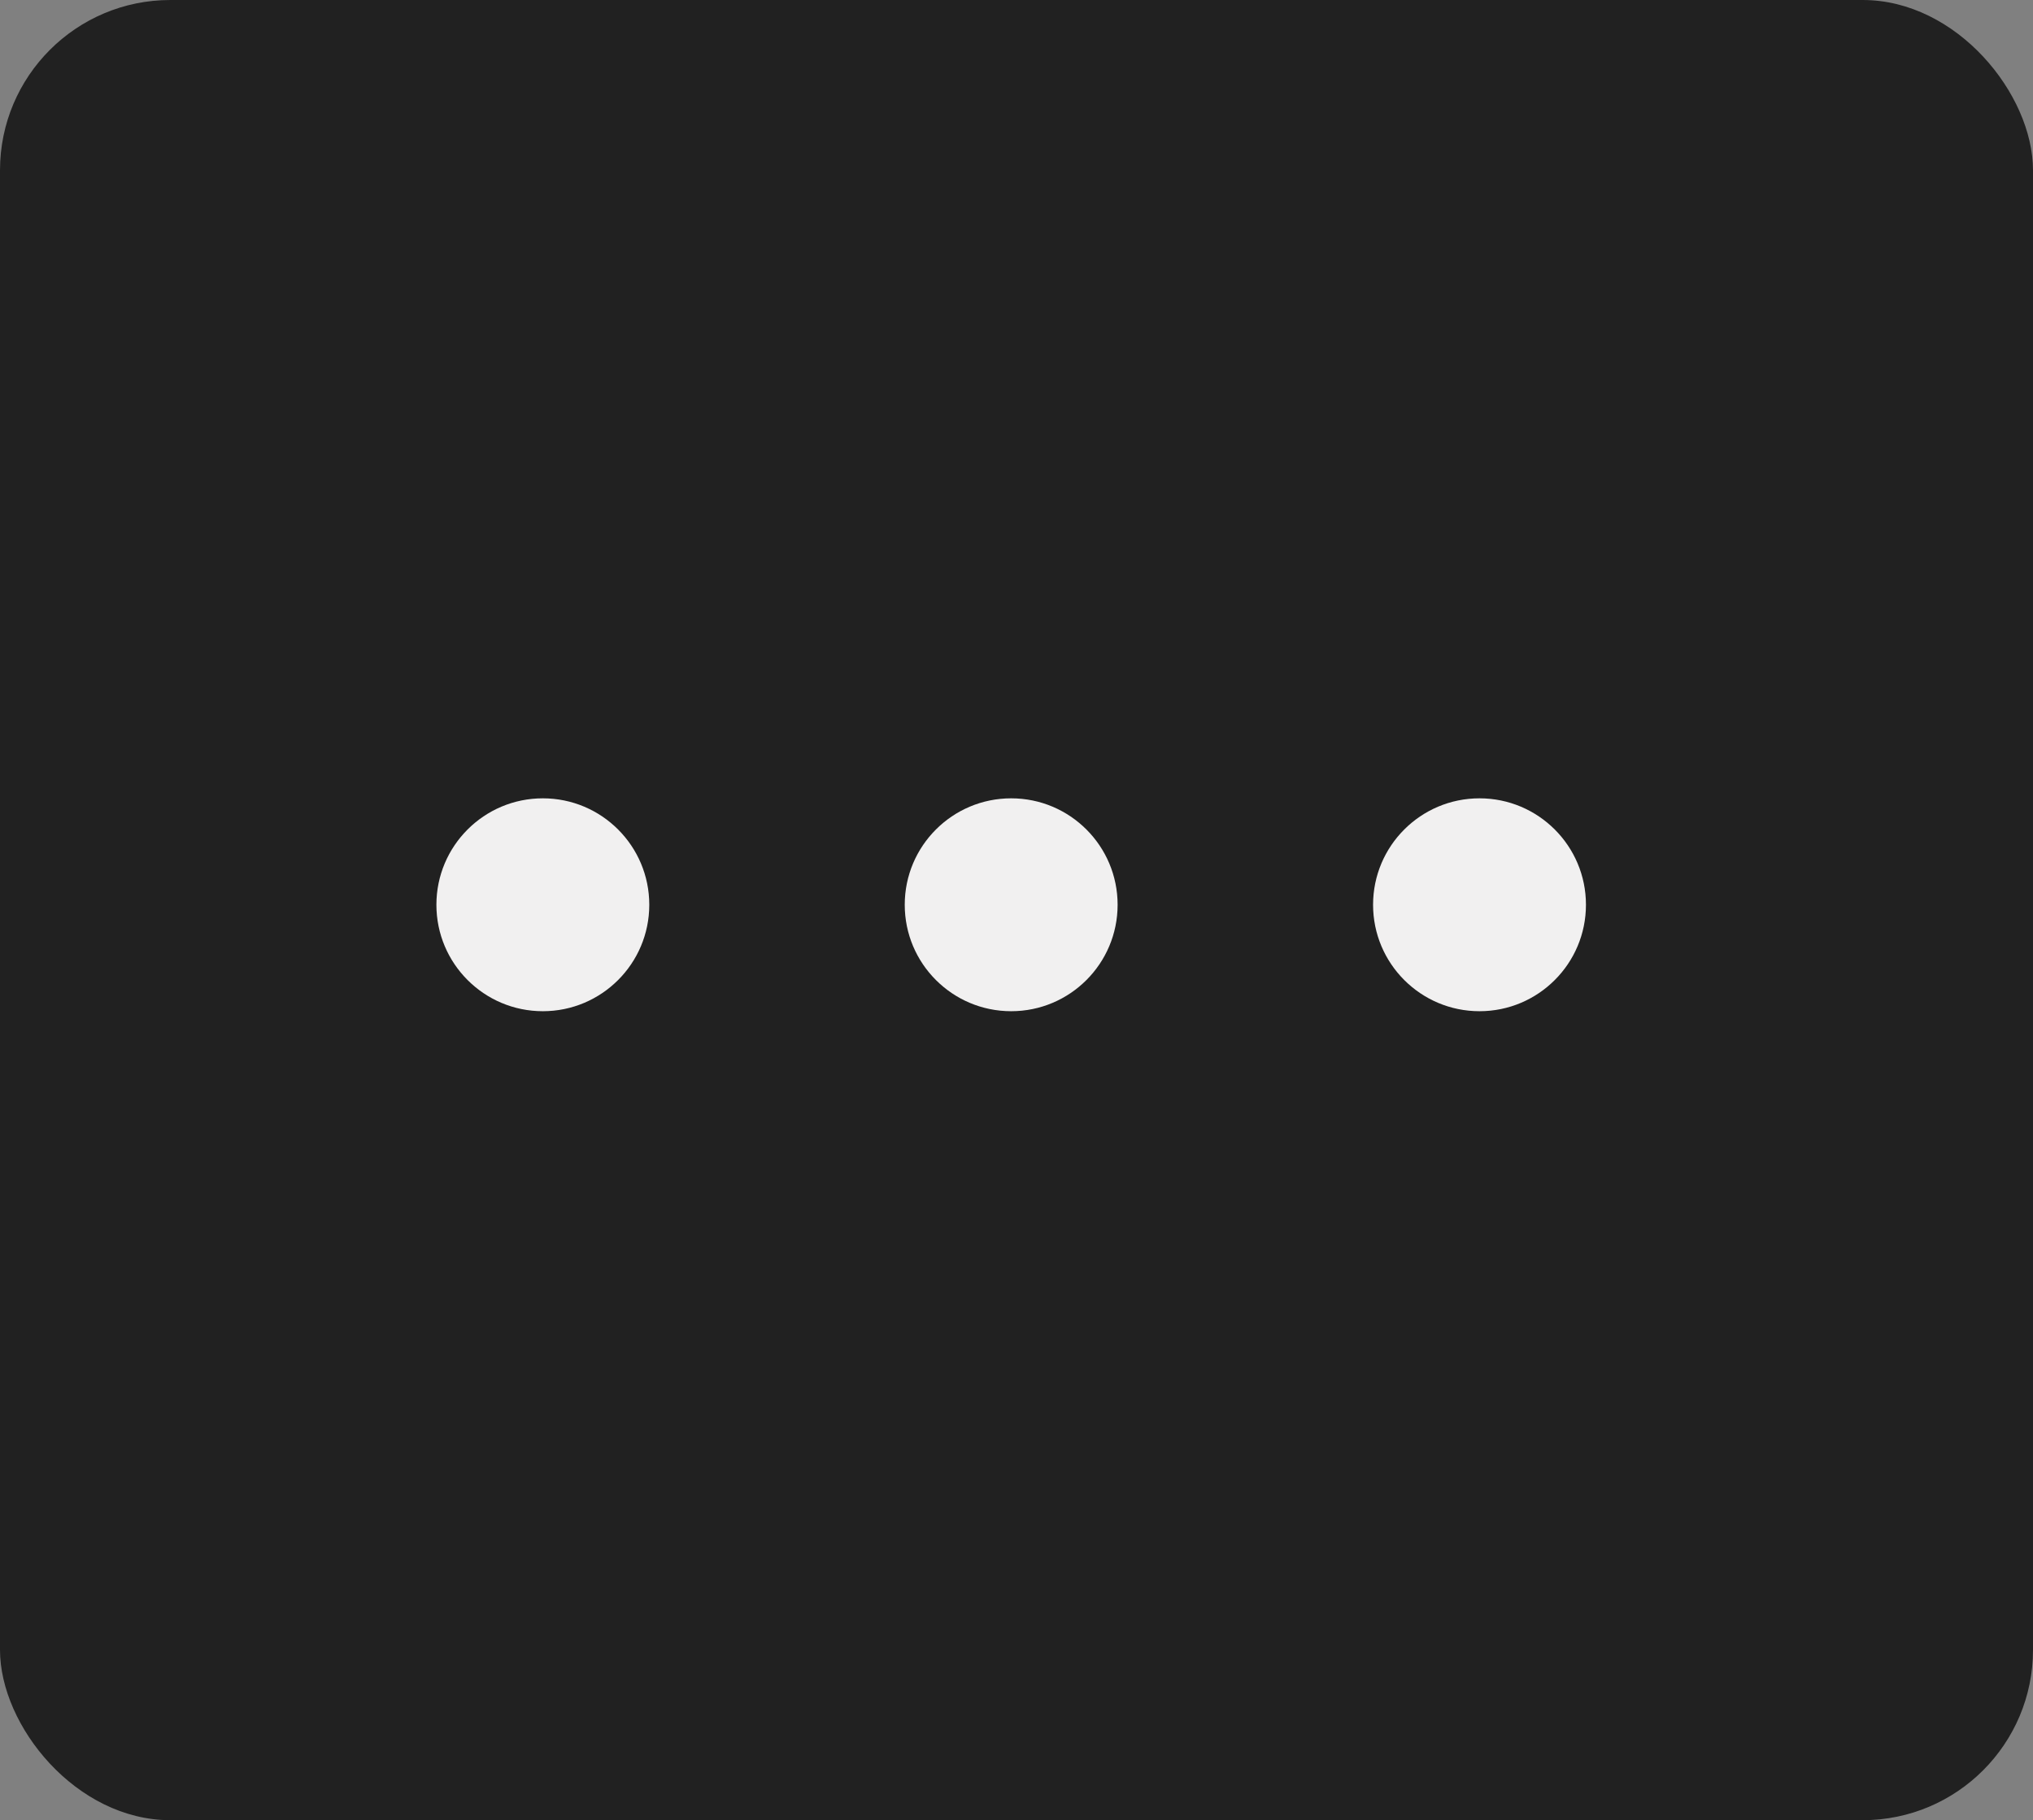 <svg width="191" height="171" viewBox="0 0 191 171" fill="none" xmlns="http://www.w3.org/2000/svg">
<rect x="0" y="0" width="191" height="171" fill="#808080" stroke="none"/>
<rect width="191" height="171" rx="16" fill="#212121"/>
<circle cx="51" cy="85" r="10" fill="#F1F0F0"/>
<circle cx="95" cy="85" r="10" fill="#F1F0F0"/>
<circle cx="139" cy="85" r="10" fill="#F1F0F0"/>
</svg>

